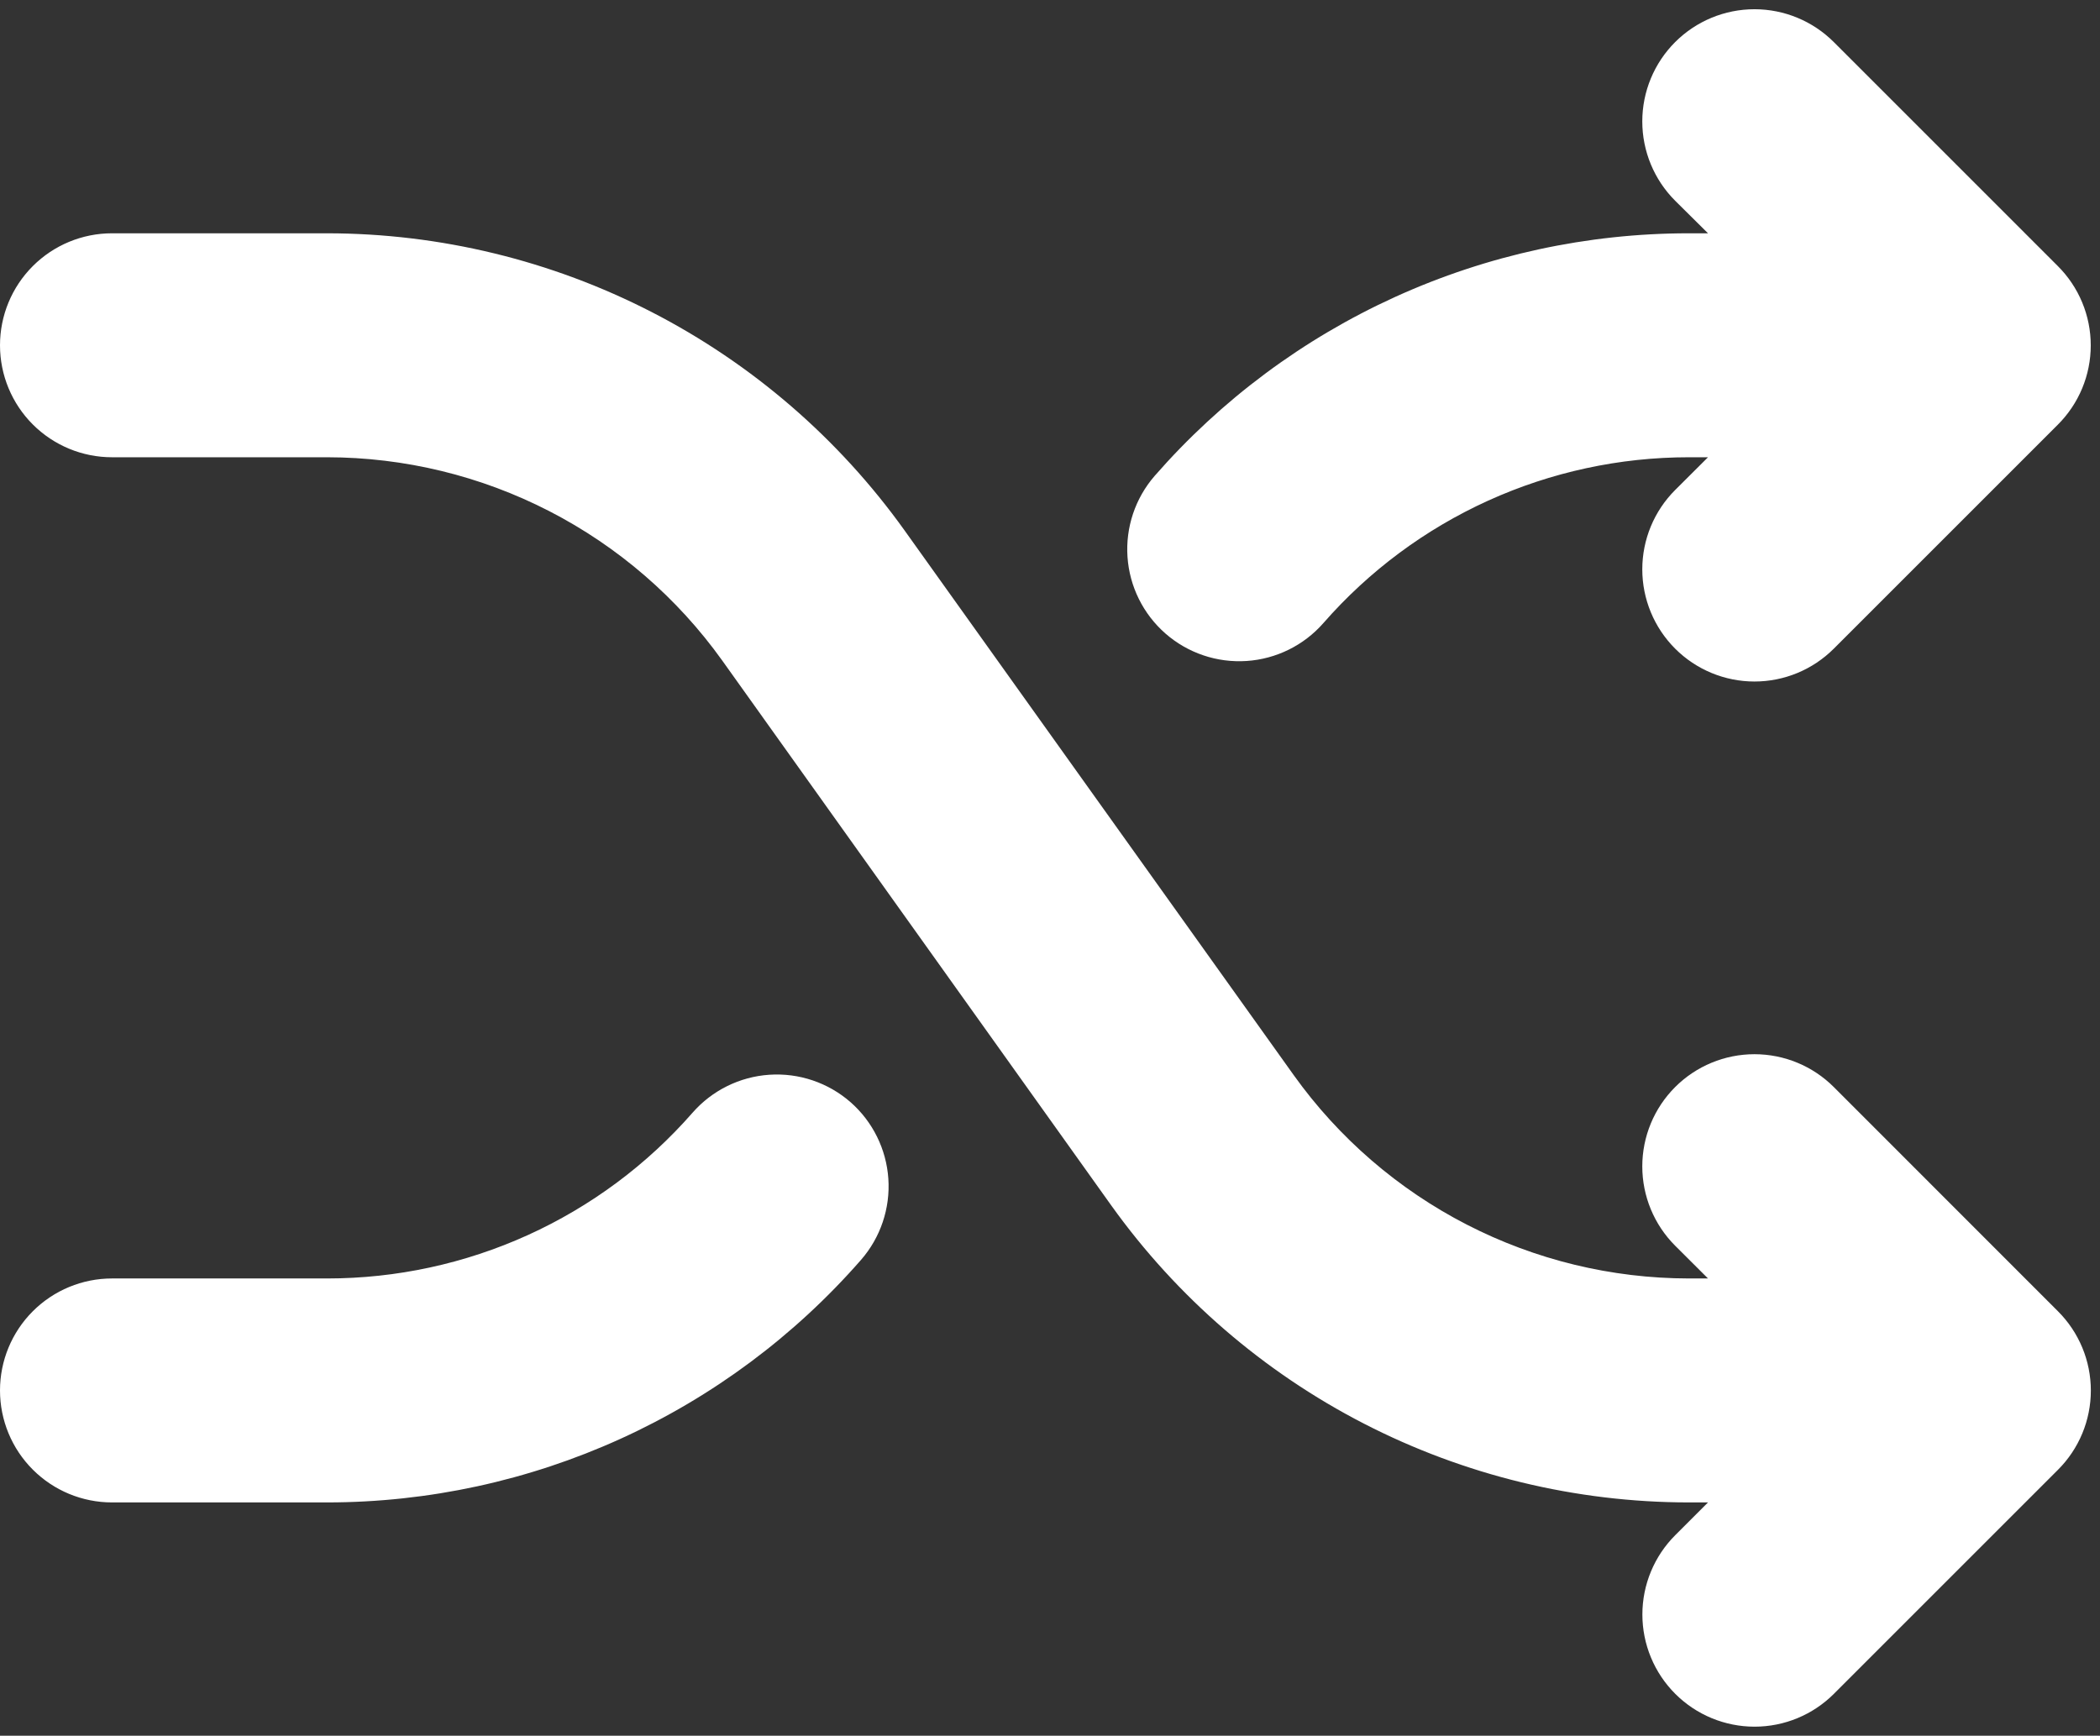 <svg width="225" height="186" viewBox="0 0 225 186" fill="none" xmlns="http://www.w3.org/2000/svg">
<rect x="0" y="0" width="225" height="186" fill="#333333" stroke="none"/>
<path d="M220.49 140.51C221.609 141.625 222.496 142.95 223.102 144.408C223.708 145.867 224.019 147.431 224.019 149.01C224.019 150.589 223.708 152.153 223.102 153.612C222.496 155.071 221.609 156.395 220.49 157.51L196.49 181.51C194.236 183.764 191.178 185.031 187.99 185.031C184.802 185.031 181.744 183.764 179.49 181.51C177.236 179.256 175.969 176.198 175.969 173.01C175.969 169.822 177.236 166.764 179.49 164.51L183 161H180.91C168.814 160.987 156.895 158.093 146.139 152.558C135.384 147.023 126.101 139.006 119.06 129.17L77.38 70.78C72.563 64.049 66.212 58.563 58.852 54.775C51.493 50.987 43.337 49.008 35.06 49H12C8.817 49 5.765 47.736 3.515 45.485C1.264 43.235 0 40.183 0 37C0 33.818 1.264 30.765 3.515 28.515C5.765 26.264 8.817 25 12 25H35.06C47.156 25.013 59.075 27.907 69.831 33.443C80.586 38.978 89.869 46.995 96.91 56.83L138.62 115.22C143.437 121.951 149.788 127.438 157.148 131.225C164.507 135.013 172.663 136.992 180.94 137H183L179.48 133.49C177.226 131.236 175.959 128.178 175.959 124.99C175.959 121.802 177.226 118.744 179.48 116.49C181.734 114.236 184.792 112.969 187.98 112.969C191.168 112.969 194.226 114.236 196.48 116.49L220.49 140.51ZM124.87 67.89C127.265 69.985 130.394 71.043 133.569 70.831C136.744 70.619 139.704 69.154 141.8 66.76C146.681 61.181 152.699 56.71 159.449 53.647C166.2 50.584 173.527 48.999 180.94 49H183L179.48 52.51C177.226 54.764 175.959 57.822 175.959 61.01C175.959 64.198 177.226 67.256 179.48 69.51C181.734 71.764 184.792 73.031 187.98 73.031C191.168 73.031 194.226 71.764 196.48 69.51L220.48 45.51C221.599 44.395 222.486 43.071 223.092 41.612C223.698 40.153 224.009 38.589 224.009 37.01C224.009 35.431 223.698 33.867 223.092 32.408C222.486 30.95 221.599 29.625 220.48 28.51L196.48 4.51C194.226 2.256 191.168 0.989 187.98 0.989C184.792 0.989 181.734 2.256 179.48 4.51C177.226 6.764 175.959 9.822 175.959 13.01C175.959 16.198 177.226 19.256 179.48 21.51L183 25H180.91C170.073 25.005 159.363 27.328 149.497 31.812C139.632 36.297 130.839 42.839 123.71 51C121.631 53.397 120.586 56.519 120.804 59.684C121.021 62.85 122.483 65.8 124.87 67.89ZM91.13 118.11C88.735 116.015 85.606 114.958 82.431 115.17C79.256 115.382 76.296 116.846 74.2 119.24C69.319 124.819 63.301 129.29 56.551 132.353C49.8 135.416 42.473 137.001 35.06 137H12C8.817 137 5.765 138.264 3.515 140.515C1.264 142.765 0 145.817 0 149C0 152.183 1.264 155.235 3.515 157.485C5.765 159.736 8.817 161 12 161H35.06C45.897 160.995 56.607 158.672 66.473 154.188C76.338 149.704 85.13 143.161 92.26 135C94.342 132.607 95.392 129.487 95.181 126.322C94.969 123.157 93.513 120.204 91.13 118.11Z" fill="white"/>
</svg>
